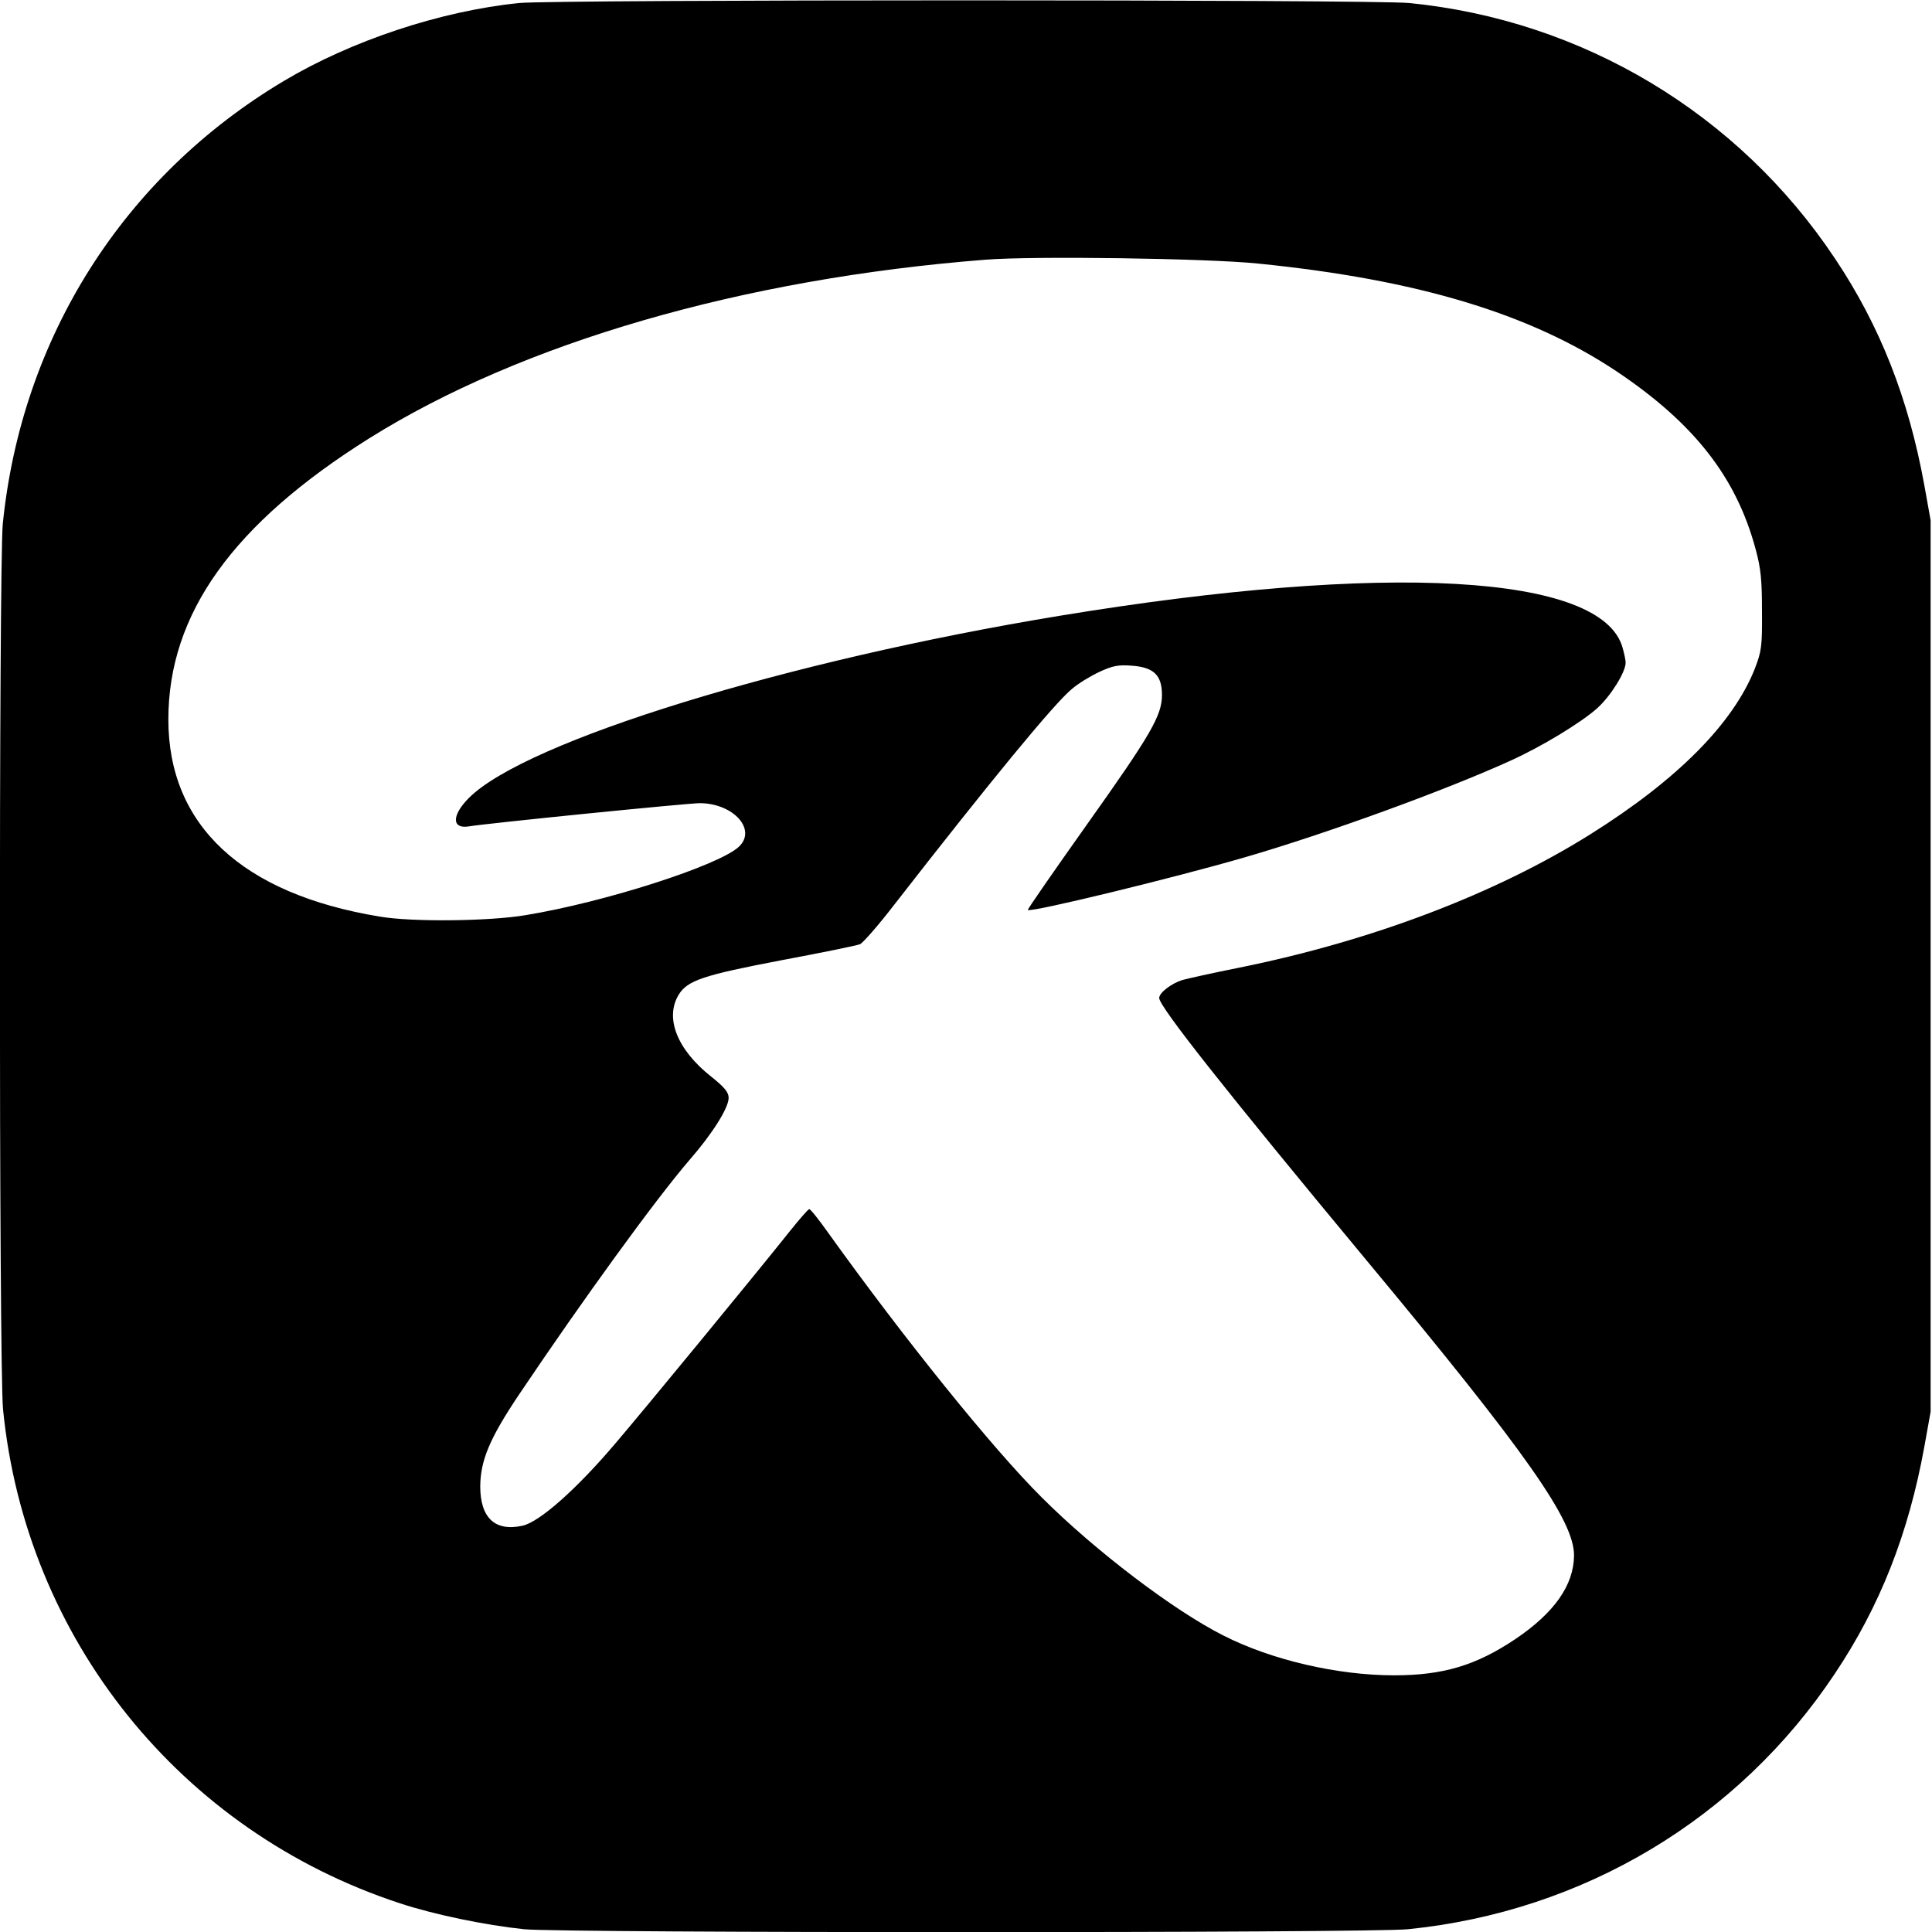 <?xml version="1.0" standalone="no"?>
<!DOCTYPE svg PUBLIC "-//W3C//DTD SVG 20010904//EN"
 "http://www.w3.org/TR/2001/REC-SVG-20010904/DTD/svg10.dtd">
<svg version="1.0" xmlns="http://www.w3.org/2000/svg"
 width="700pt" height="700pt" viewBox="0 0 700 700"
 preserveAspectRatio="xMidYMid meet">
<g transform="translate(0,700) scale(0.1,-0.1)"
fill="#000000" stroke="none">
<path d="M1880 6989 c-284 -29 -606 -136 -851 -282 -581 -346 -951 -930 -1019
-1606 -14 -145 -14 -3059 1 -3207 82 -831 642 -1529 1438 -1790 124 -41 308
-79 450 -94 141 -14 3061 -14 3202 0 636 64 1197 400 1547 926 164 245 267
508 324 821 l23 128 0 1615 0 1615 -23 128 c-57 313 -160 576 -324 821 -350
525 -914 863 -1542 925 -133 13 -3096 13 -3226 0z m2679 -944 c576 -58 983
-181 1296 -389 283 -189 436 -385 506 -646 19 -69 23 -112 23 -225 1 -129 -2
-145 -26 -208 -79 -199 -281 -402 -593 -598 -345 -217 -795 -388 -1275 -485
-96 -19 -189 -40 -207 -45 -40 -13 -83 -46 -83 -65 0 -31 242 -337 750 -949
582 -700 754 -945 753 -1071 -1 -108 -72 -208 -213 -303 -142 -95 -261 -131
-439 -131 -204 0 -443 55 -618 144 -179 90 -465 307 -659 501 -179 178 -500
577 -773 958 -34 48 -65 87 -69 86 -4 0 -36 -37 -72 -82 -121 -152 -523 -641
-628 -764 -143 -169 -278 -288 -339 -301 -100 -22 -153 29 -153 143 1 94 34
173 139 330 234 348 496 709 619 852 83 95 142 189 142 225 0 20 -14 38 -63
77 -124 98 -169 213 -118 297 32 52 90 71 373 125 144 27 272 53 284 58 11 5
67 69 124 143 347 446 581 731 644 782 23 20 68 47 100 62 48 22 68 26 118 22
79 -6 108 -35 108 -106 0 -74 -39 -142 -273 -471 -119 -168 -215 -306 -213
-308 10 -10 525 115 787 191 299 87 727 243 962 350 113 51 256 138 314 190
49 44 103 131 103 165 0 9 -5 33 -11 54 -74 267 -854 311 -2039 116 -991 -163
-1935 -454 -2141 -660 -63 -63 -63 -114 1 -103 65 11 792 84 836 84 122 -1
207 -96 141 -158 -73 -68 -486 -201 -774 -248 -131 -22 -411 -25 -527 -5 -499
82 -766 331 -766 714 0 383 234 709 728 1019 553 346 1351 578 2232 647 172
14 806 5 989 -14z"/>
</g>
</svg>
